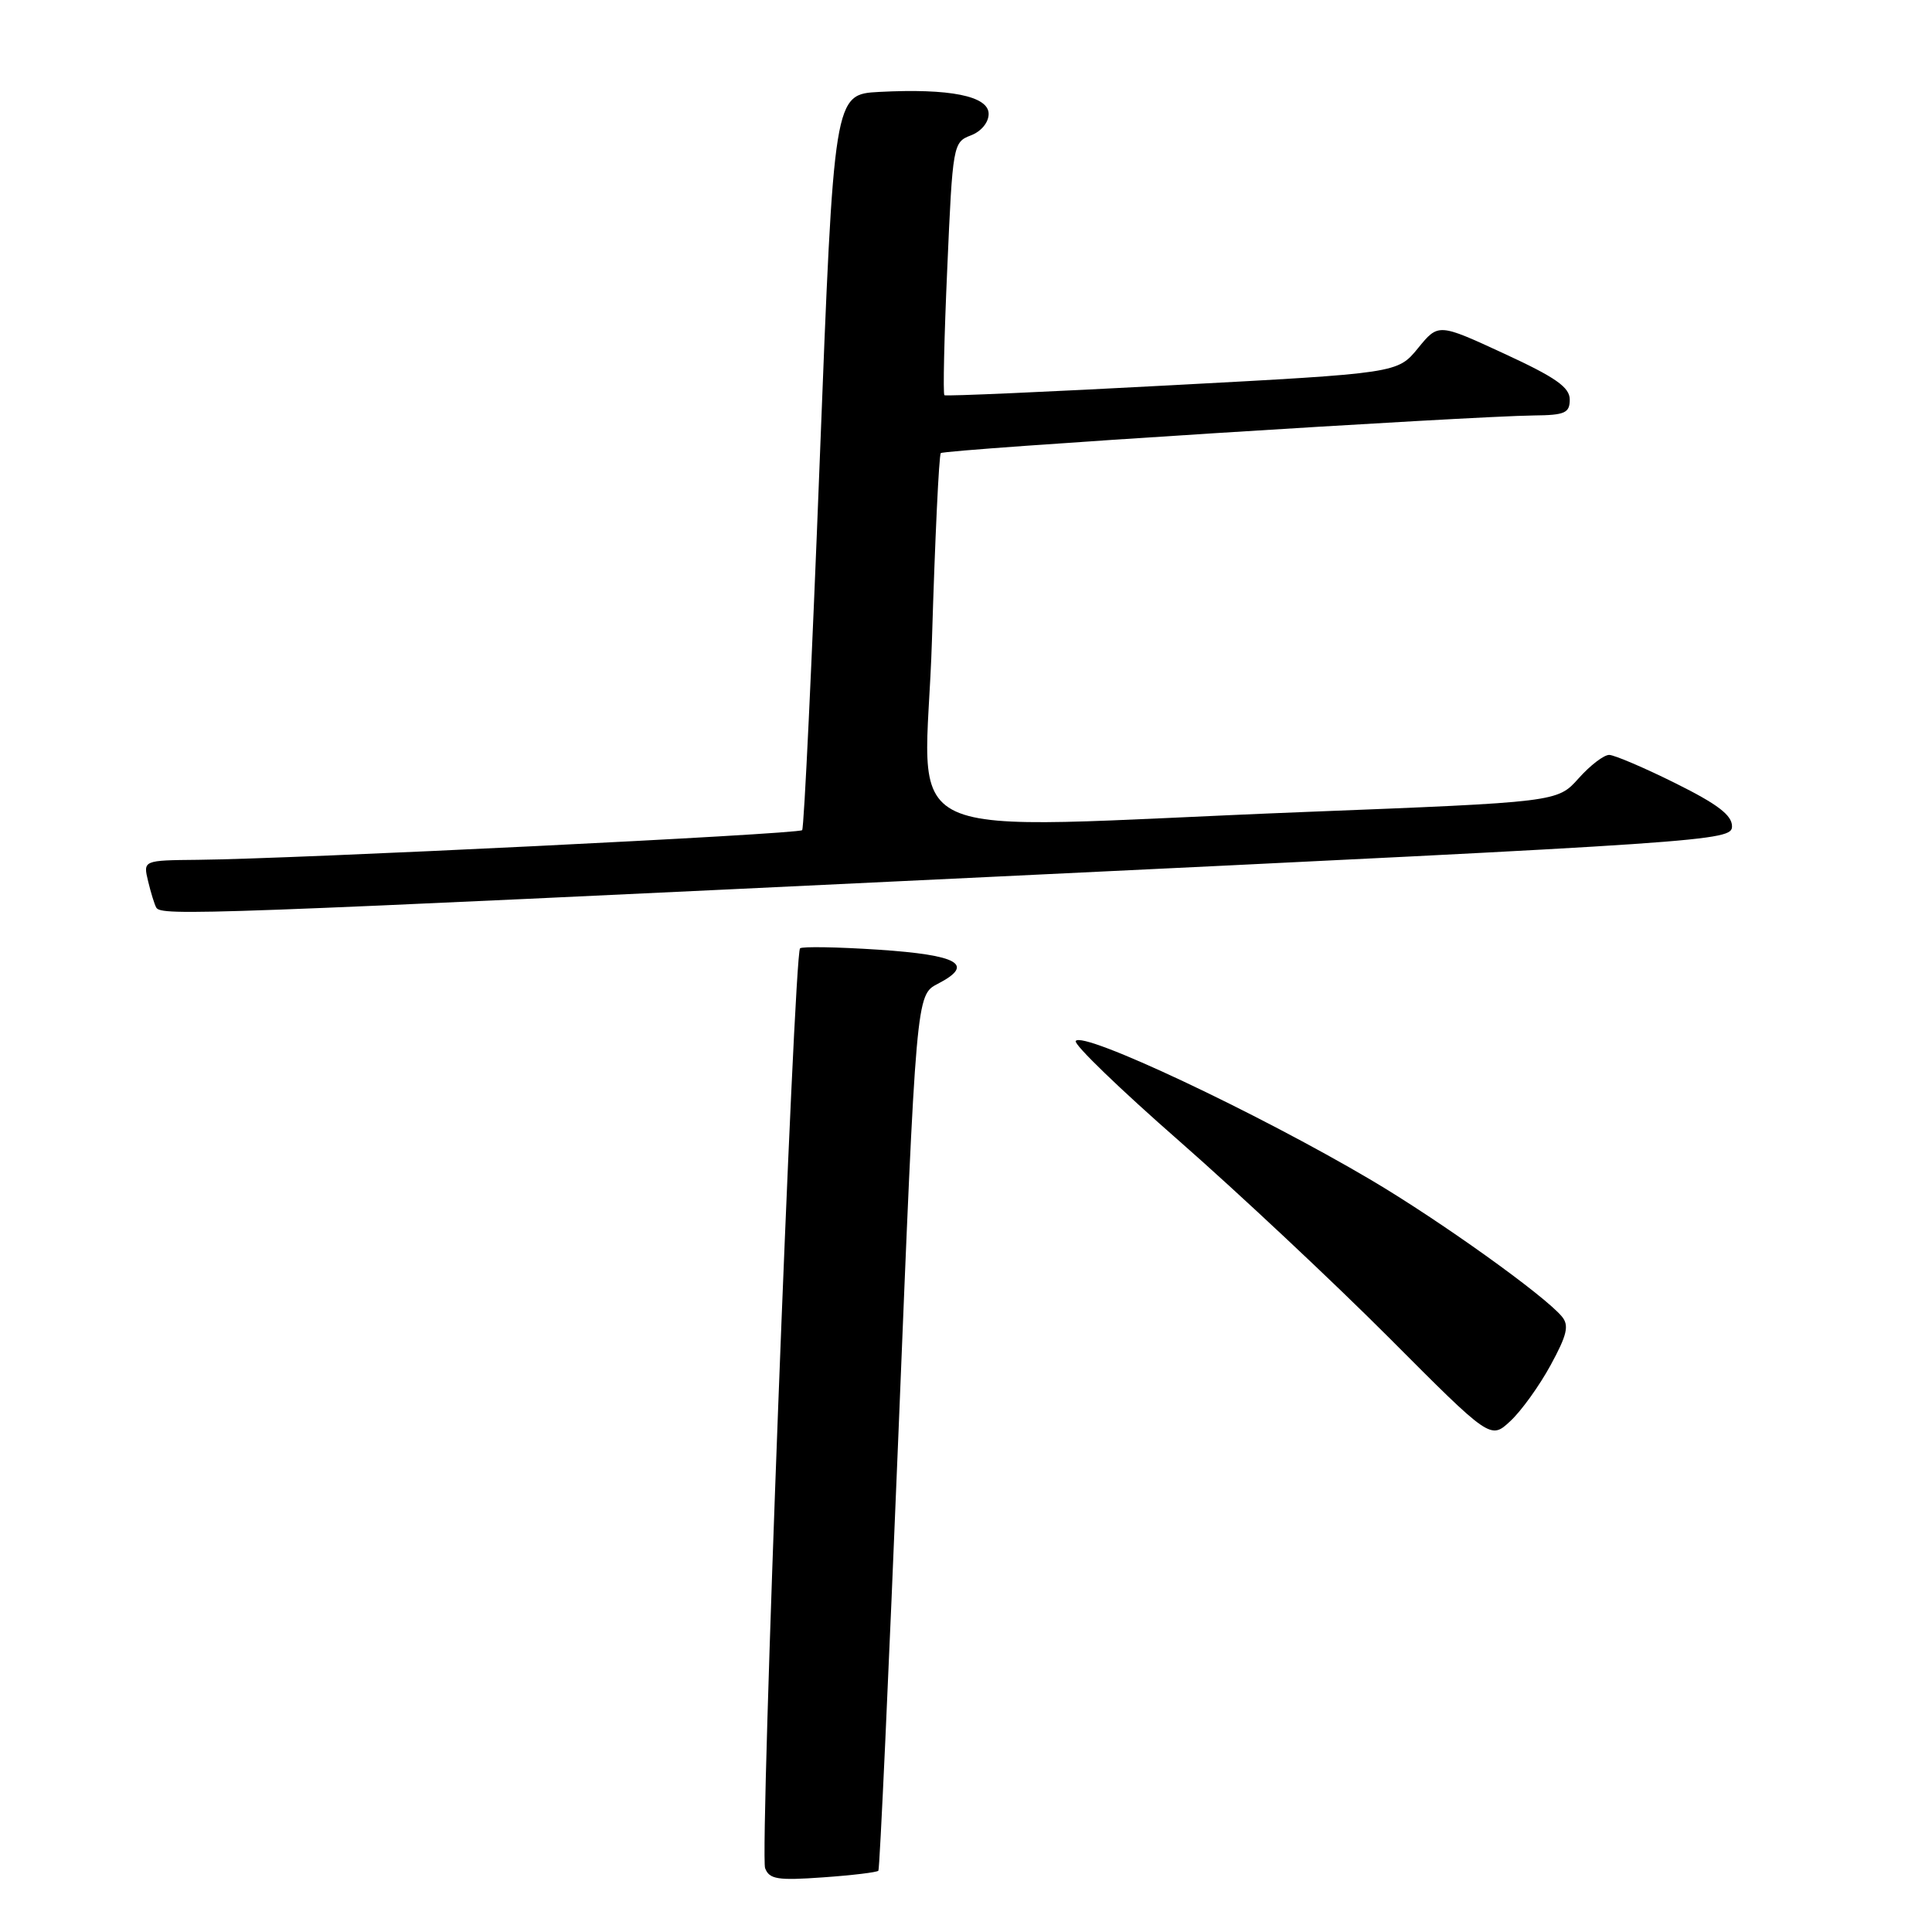 <?xml version="1.0" encoding="UTF-8" standalone="no"?>
<!DOCTYPE svg PUBLIC "-//W3C//DTD SVG 1.1//EN" "http://www.w3.org/Graphics/SVG/1.1/DTD/svg11.dtd" >
<svg xmlns="http://www.w3.org/2000/svg" xmlns:xlink="http://www.w3.org/1999/xlink" version="1.1" viewBox="0 0 256 256">
 <g >
 <path fill="currentColor"
d=" M 116.39 247.88 C 116.57 247.67 117.77 221.48 119.06 189.67 C 121.40 131.84 121.40 131.84 124.26 130.36 C 129.22 127.80 127.04 126.55 116.42 125.84 C 110.96 125.48 106.28 125.40 106.01 125.66 C 105.20 126.46 100.66 245.68 101.38 247.54 C 101.94 249.02 103.04 249.19 109.06 248.76 C 112.91 248.49 116.22 248.09 116.39 247.88 Z  M 205.47 180.88 C 207.65 176.88 207.94 175.63 206.96 174.45 C 204.63 171.64 190.84 161.78 181.70 156.37 C 166.55 147.42 143.41 136.53 142.54 137.94 C 142.26 138.39 148.46 144.37 156.31 151.24 C 164.15 158.12 176.63 169.82 184.04 177.24 C 197.50 190.75 197.50 190.75 200.13 188.30 C 201.58 186.96 203.98 183.62 205.47 180.88 Z  M 131.50 116.18 C 227.12 111.60 229.50 111.43 229.50 109.49 C 229.50 108.01 227.58 106.55 222.00 103.78 C 217.88 101.73 213.93 100.05 213.24 100.03 C 212.54 100.01 210.71 101.41 209.17 103.14 C 206.36 106.28 206.36 106.28 172.93 107.59 C 116.24 109.82 122.65 112.79 123.49 84.75 C 123.89 71.41 124.42 60.29 124.66 60.04 C 125.10 59.56 194.72 55.15 203.25 55.05 C 207.37 55.01 208.00 54.72 208.00 52.94 C 208.00 51.32 206.13 50.00 199.29 46.85 C 190.59 42.83 190.59 42.83 187.89 46.14 C 185.18 49.45 185.18 49.45 155.34 51.04 C 138.93 51.92 125.34 52.52 125.14 52.37 C 124.94 52.23 125.11 44.63 125.52 35.49 C 126.23 19.20 126.30 18.84 128.62 17.95 C 130.01 17.43 131.00 16.23 131.00 15.09 C 131.00 12.72 125.84 11.69 116.50 12.18 C 110.50 12.50 110.50 12.50 108.62 61.00 C 107.59 87.67 106.54 109.72 106.29 110.00 C 105.81 110.53 38.73 113.82 26.23 113.93 C 18.96 114.00 18.96 114.00 19.62 116.75 C 19.98 118.26 20.47 119.84 20.70 120.25 C 21.34 121.40 26.44 121.21 131.50 116.18 Z "/>
</g>
</svg>